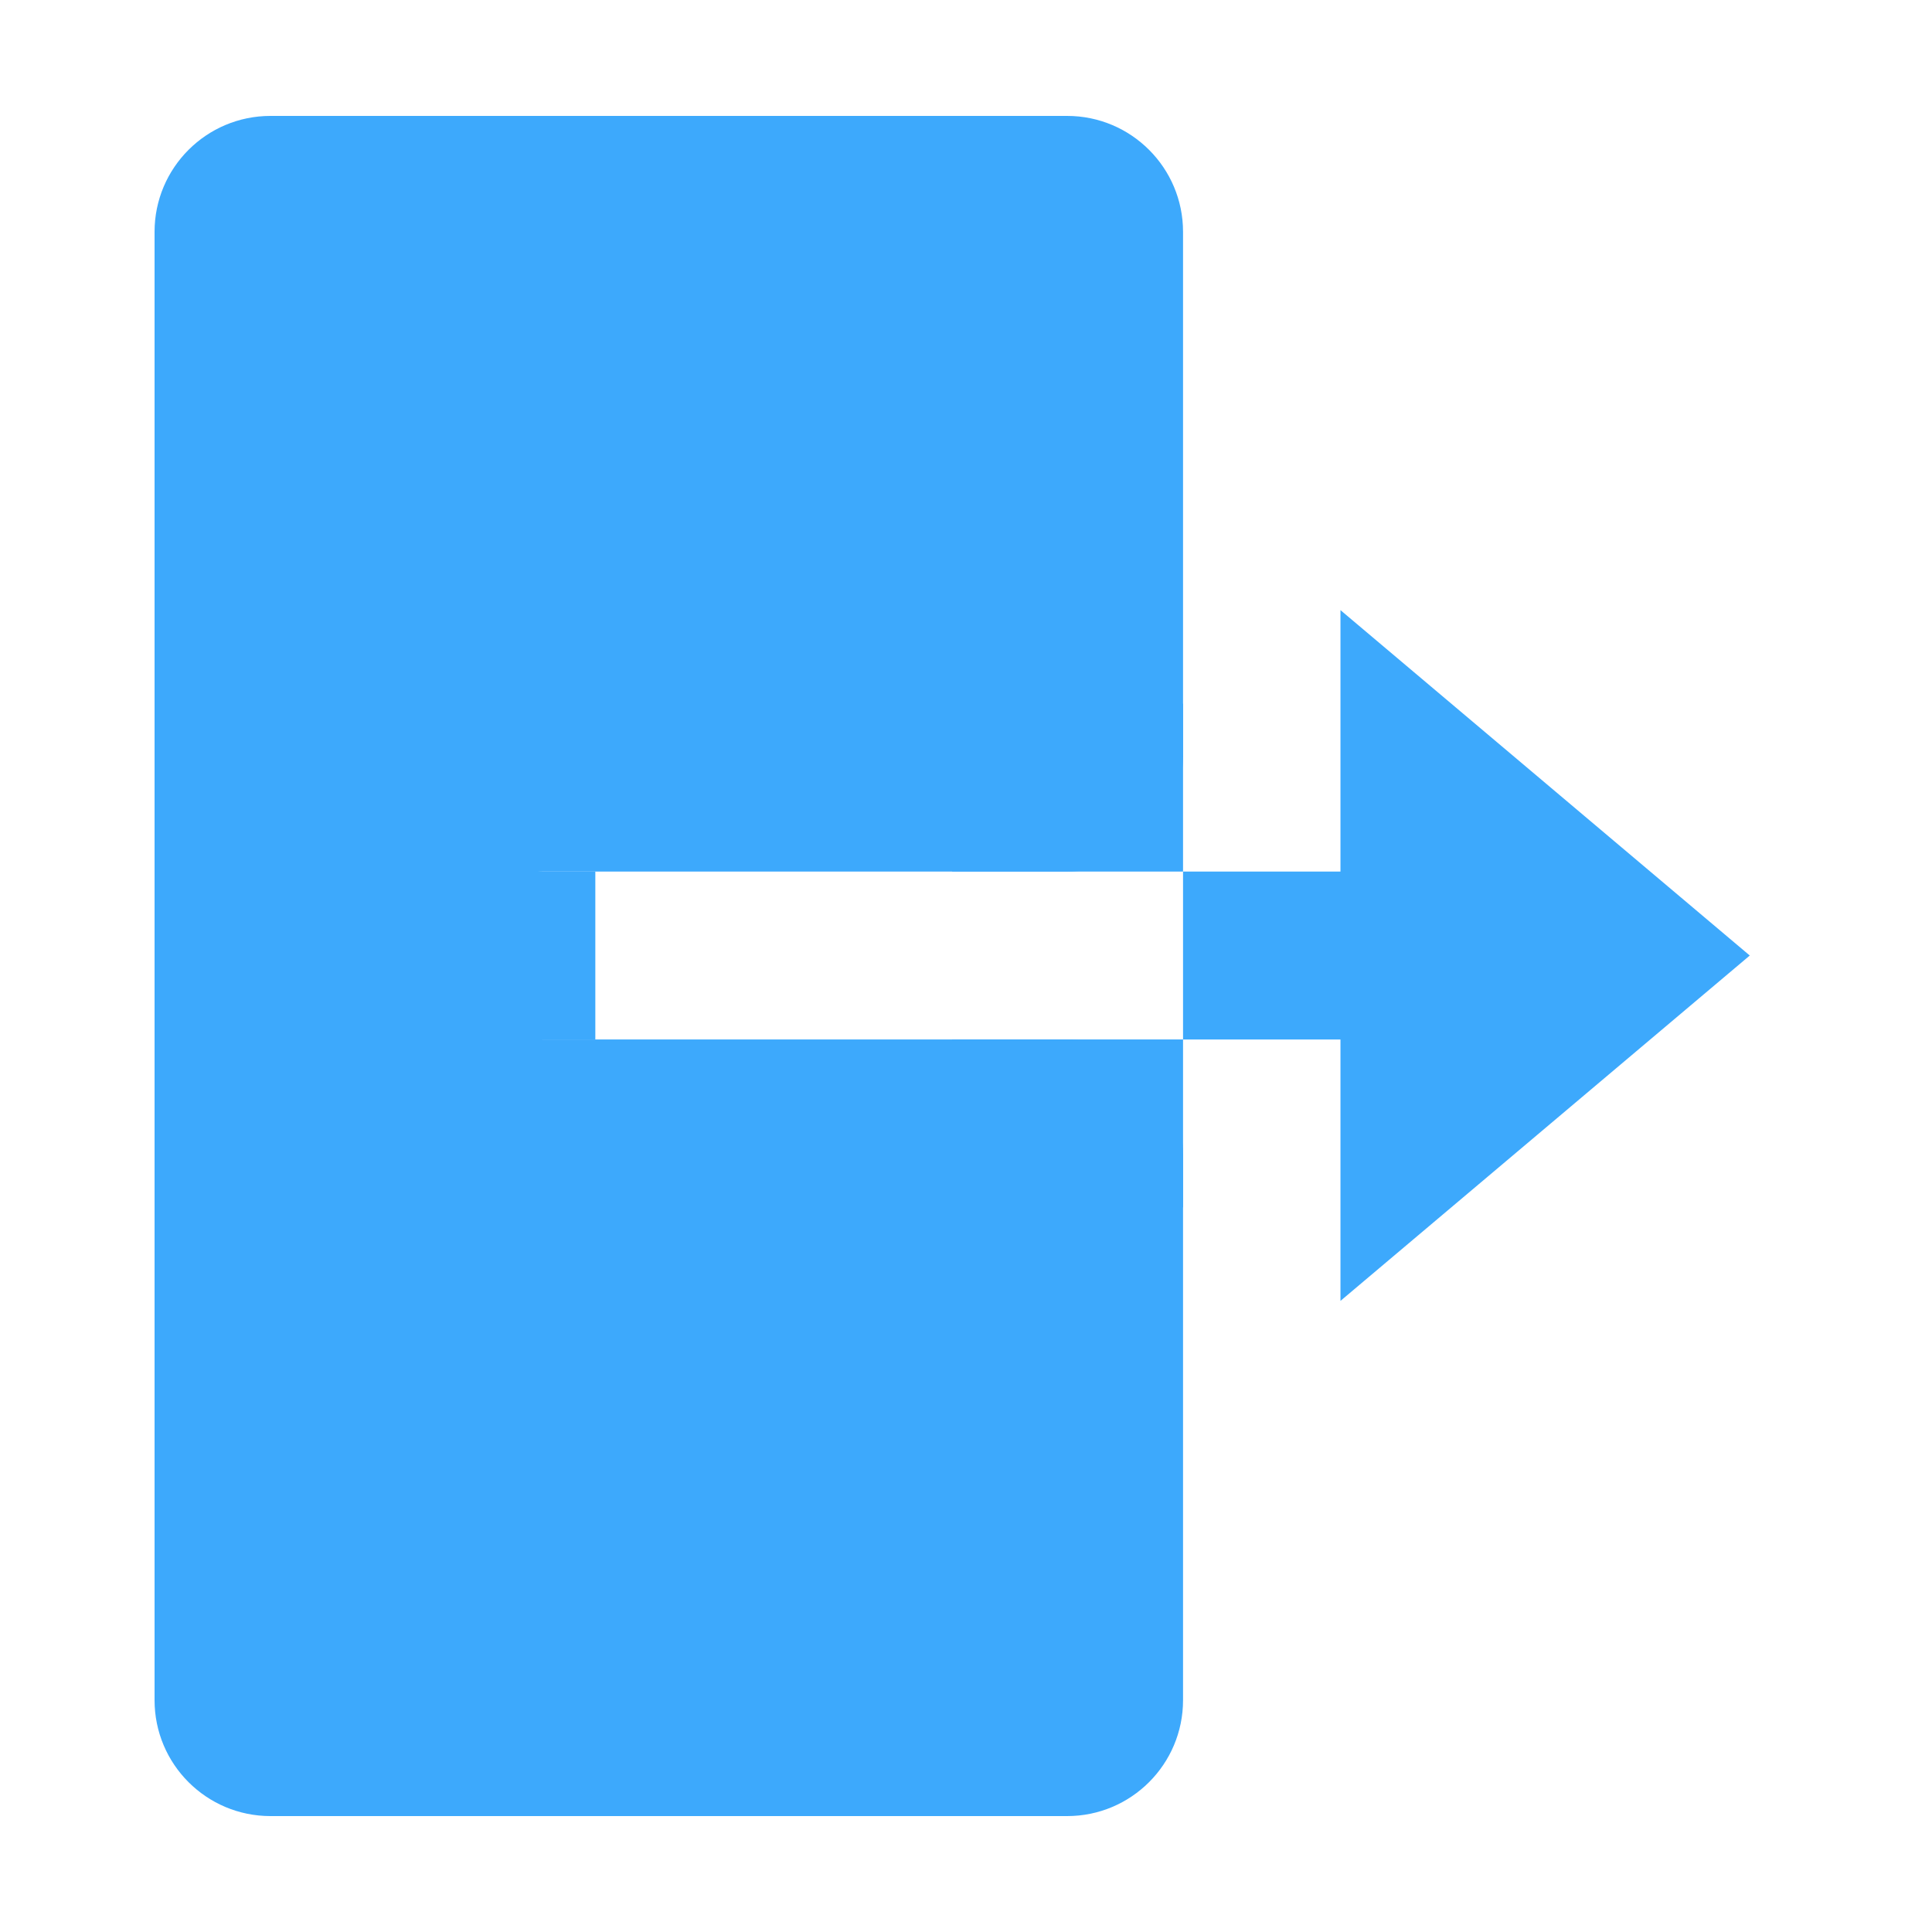 <svg width="50" height="50" viewBox="0 0 50 50" fill="none" xmlns="http://www.w3.org/2000/svg">
<mask id="mask0_351_100" style="mask-type:alpha" maskUnits="userSpaceOnUse" x="0" y="0" width="50" height="50">
<rect width="50" height="50" fill="#D9D9D9"/>
</mask>
<g mask="url(#mask0_351_100)">
<path d="M4 6C4 4.343 5.343 3 7 3H27.617C29.274 3 30.617 4.343 30.617 6V19.556C30.617 21.212 29.274 22.556 27.617 22.556H15.407H14.049C12.849 22.556 11.877 23.528 11.877 24.728V24.728C11.877 25.928 12.849 26.901 14.049 26.901H15.407H27.617C29.274 26.901 30.617 28.244 30.617 29.901V44C30.617 45.657 29.274 47 27.617 47H7C5.343 47 4 45.657 4 44V6Z" fill="#3DA9FC"/>
<rect x="30.617" y="22.556" width="5.975" height="4.346" fill="#3DA9FC"/>
<rect x="9.432" y="22.556" width="5.975" height="4.346" fill="#3DA9FC"/>
<rect x="24.642" y="18.21" width="5.975" height="4.346" fill="#3DA9FC"/>
<rect x="24.642" y="26.901" width="5.975" height="4.346" fill="#3DA9FC"/>
<path d="M45.284 24.729L34.691 33.667L34.691 15.79L45.284 24.729Z" fill="#3DA9FC"/>
</g>
</svg>
